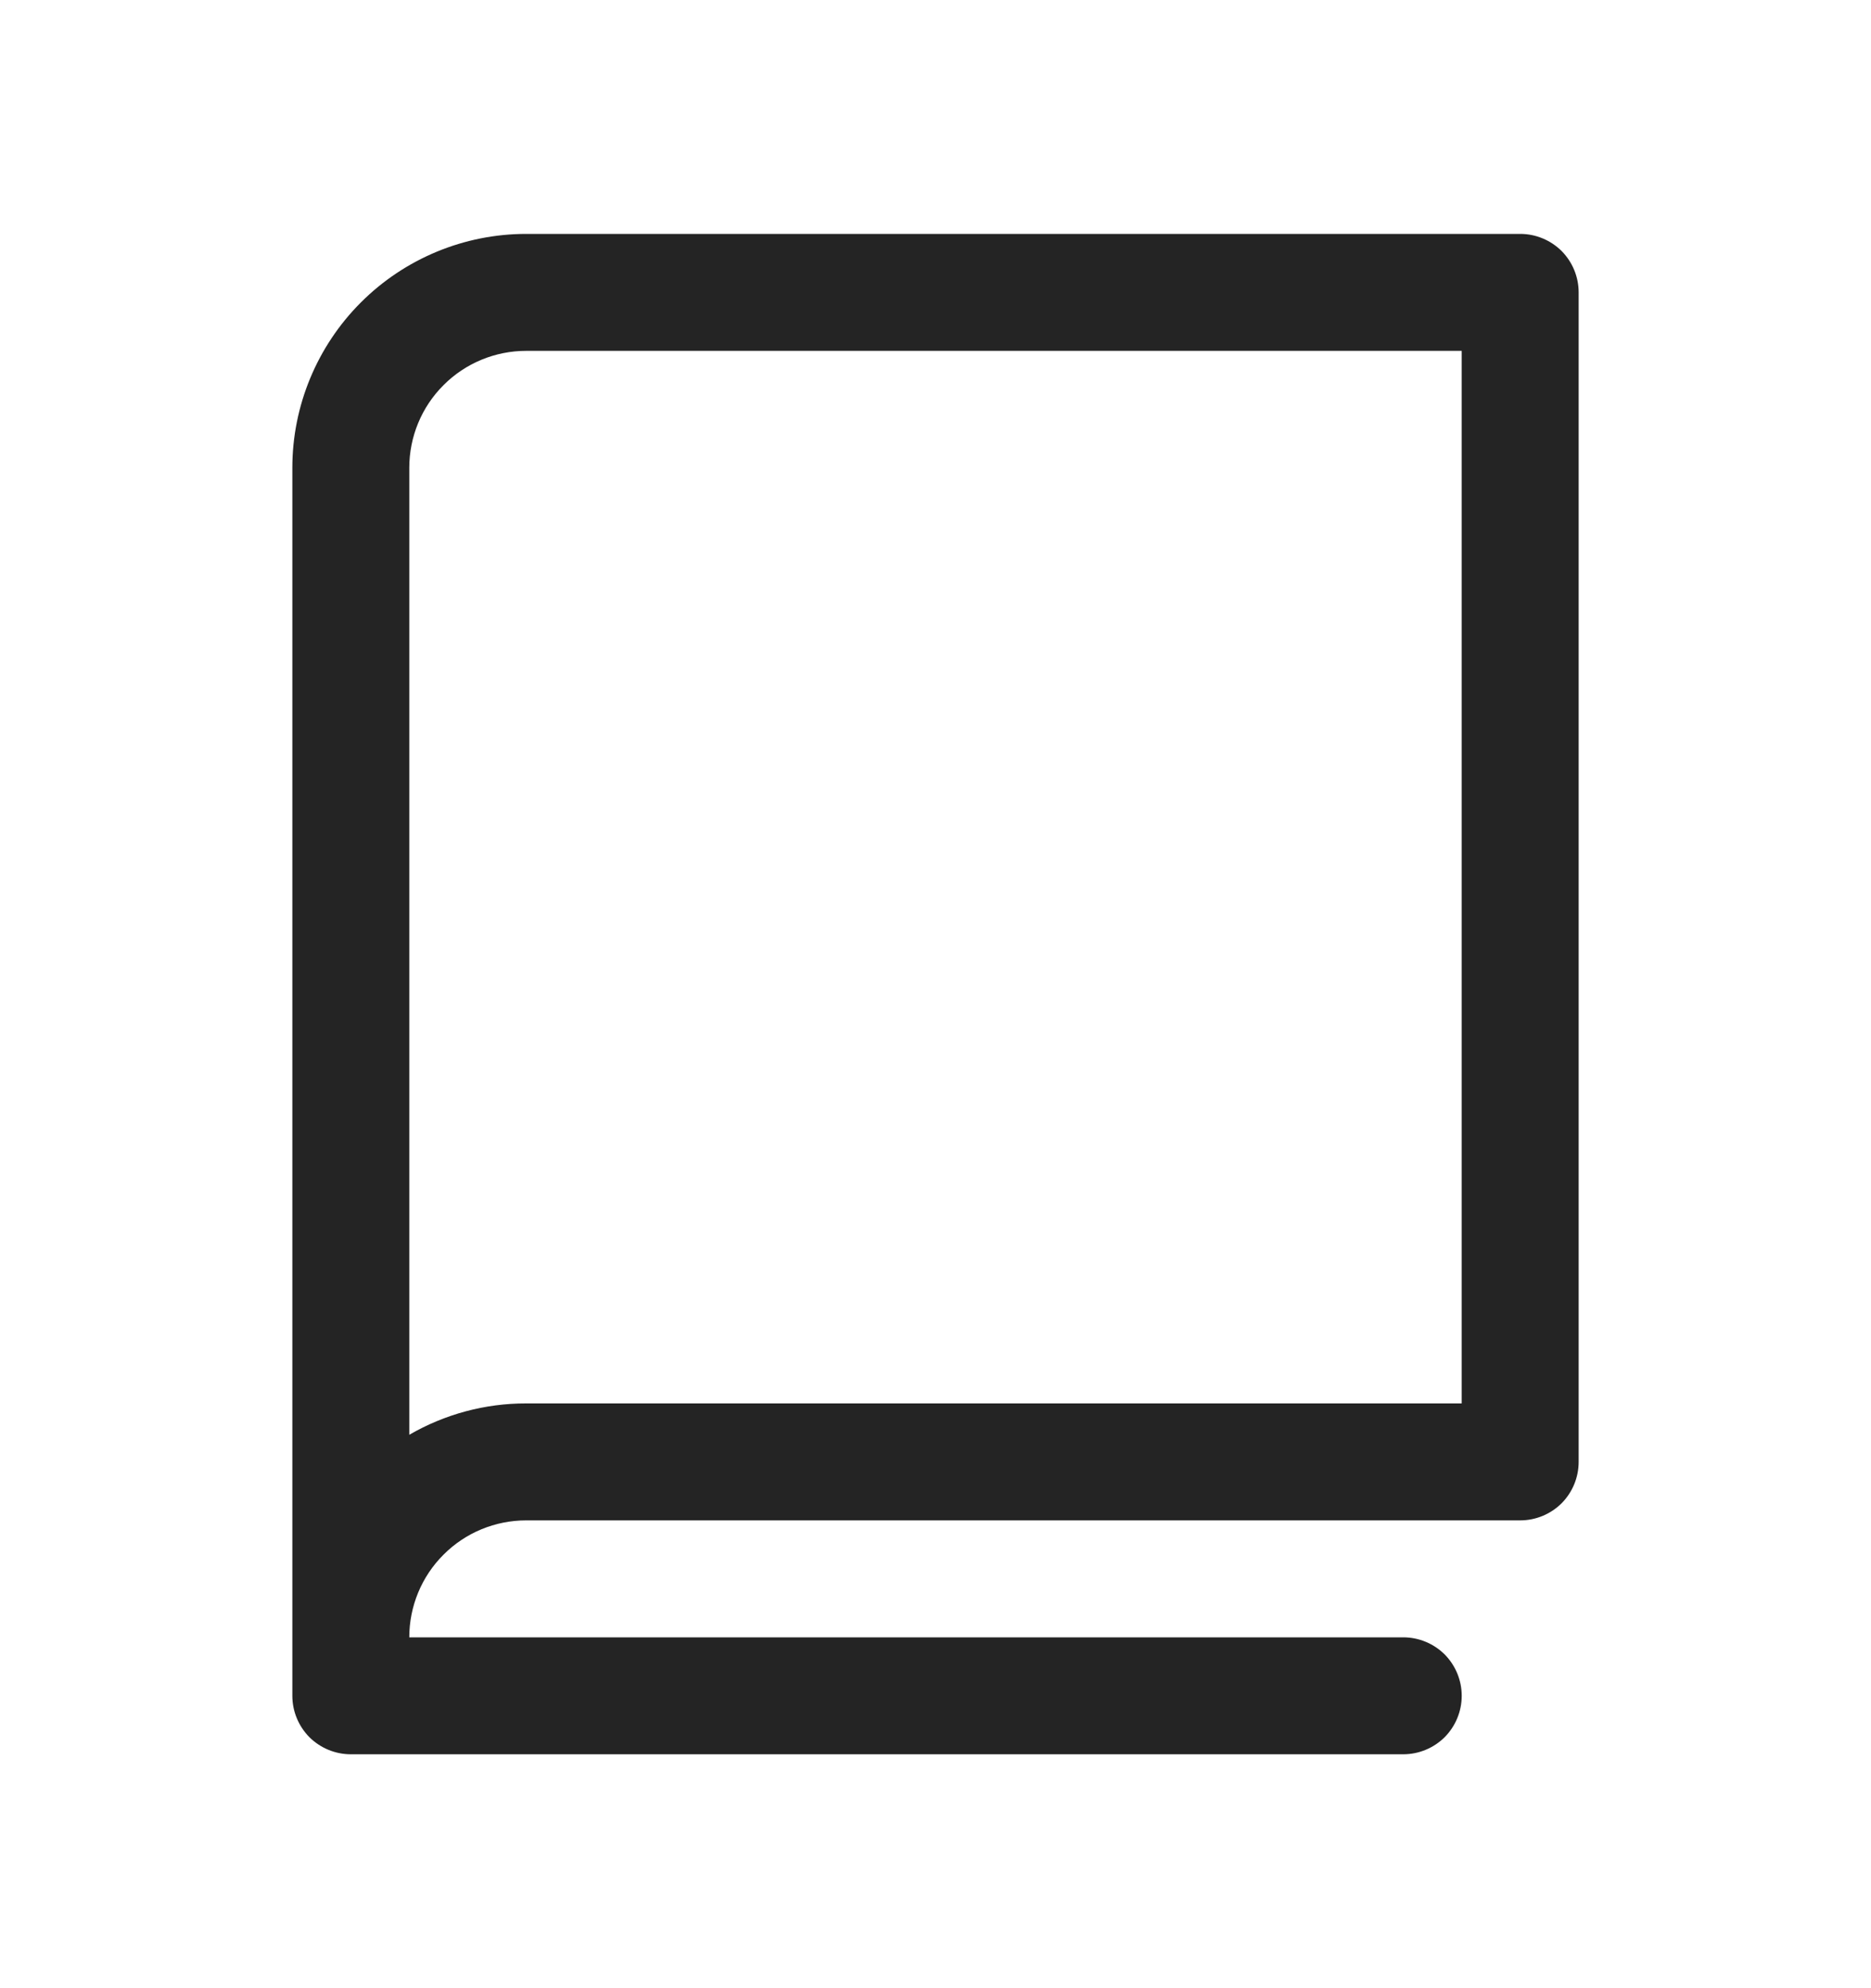 <svg width="16" height="17" viewBox="0 0 16 17" fill="none" xmlns="http://www.w3.org/2000/svg">
<path d="M13 2H4.5C3.97 2 3.461 2.211 3.086 2.586C2.711 2.961 2.5 3.47 2.5 4V14.5C2.5 14.633 2.553 14.76 2.646 14.854C2.74 14.947 2.867 15 3 15H12C12.133 15 12.26 14.947 12.354 14.854C12.447 14.76 12.5 14.633 12.5 14.5C12.5 14.367 12.447 14.24 12.354 14.146C12.26 14.053 12.133 14 12 14H3.5C3.5 13.735 3.605 13.48 3.793 13.293C3.98 13.105 4.235 13 4.5 13H13C13.133 13 13.26 12.947 13.354 12.854C13.447 12.76 13.5 12.633 13.5 12.5V2.5C13.5 2.367 13.447 2.24 13.354 2.146C13.26 2.053 13.133 2 13 2ZM12.5 12H4.5C4.149 11.999 3.804 12.092 3.5 12.268V4C3.5 3.735 3.605 3.48 3.793 3.293C3.98 3.105 4.235 3 4.5 3H12.5V12Z" fill="#242424" fillOpacity="0.6"/>
</svg>

